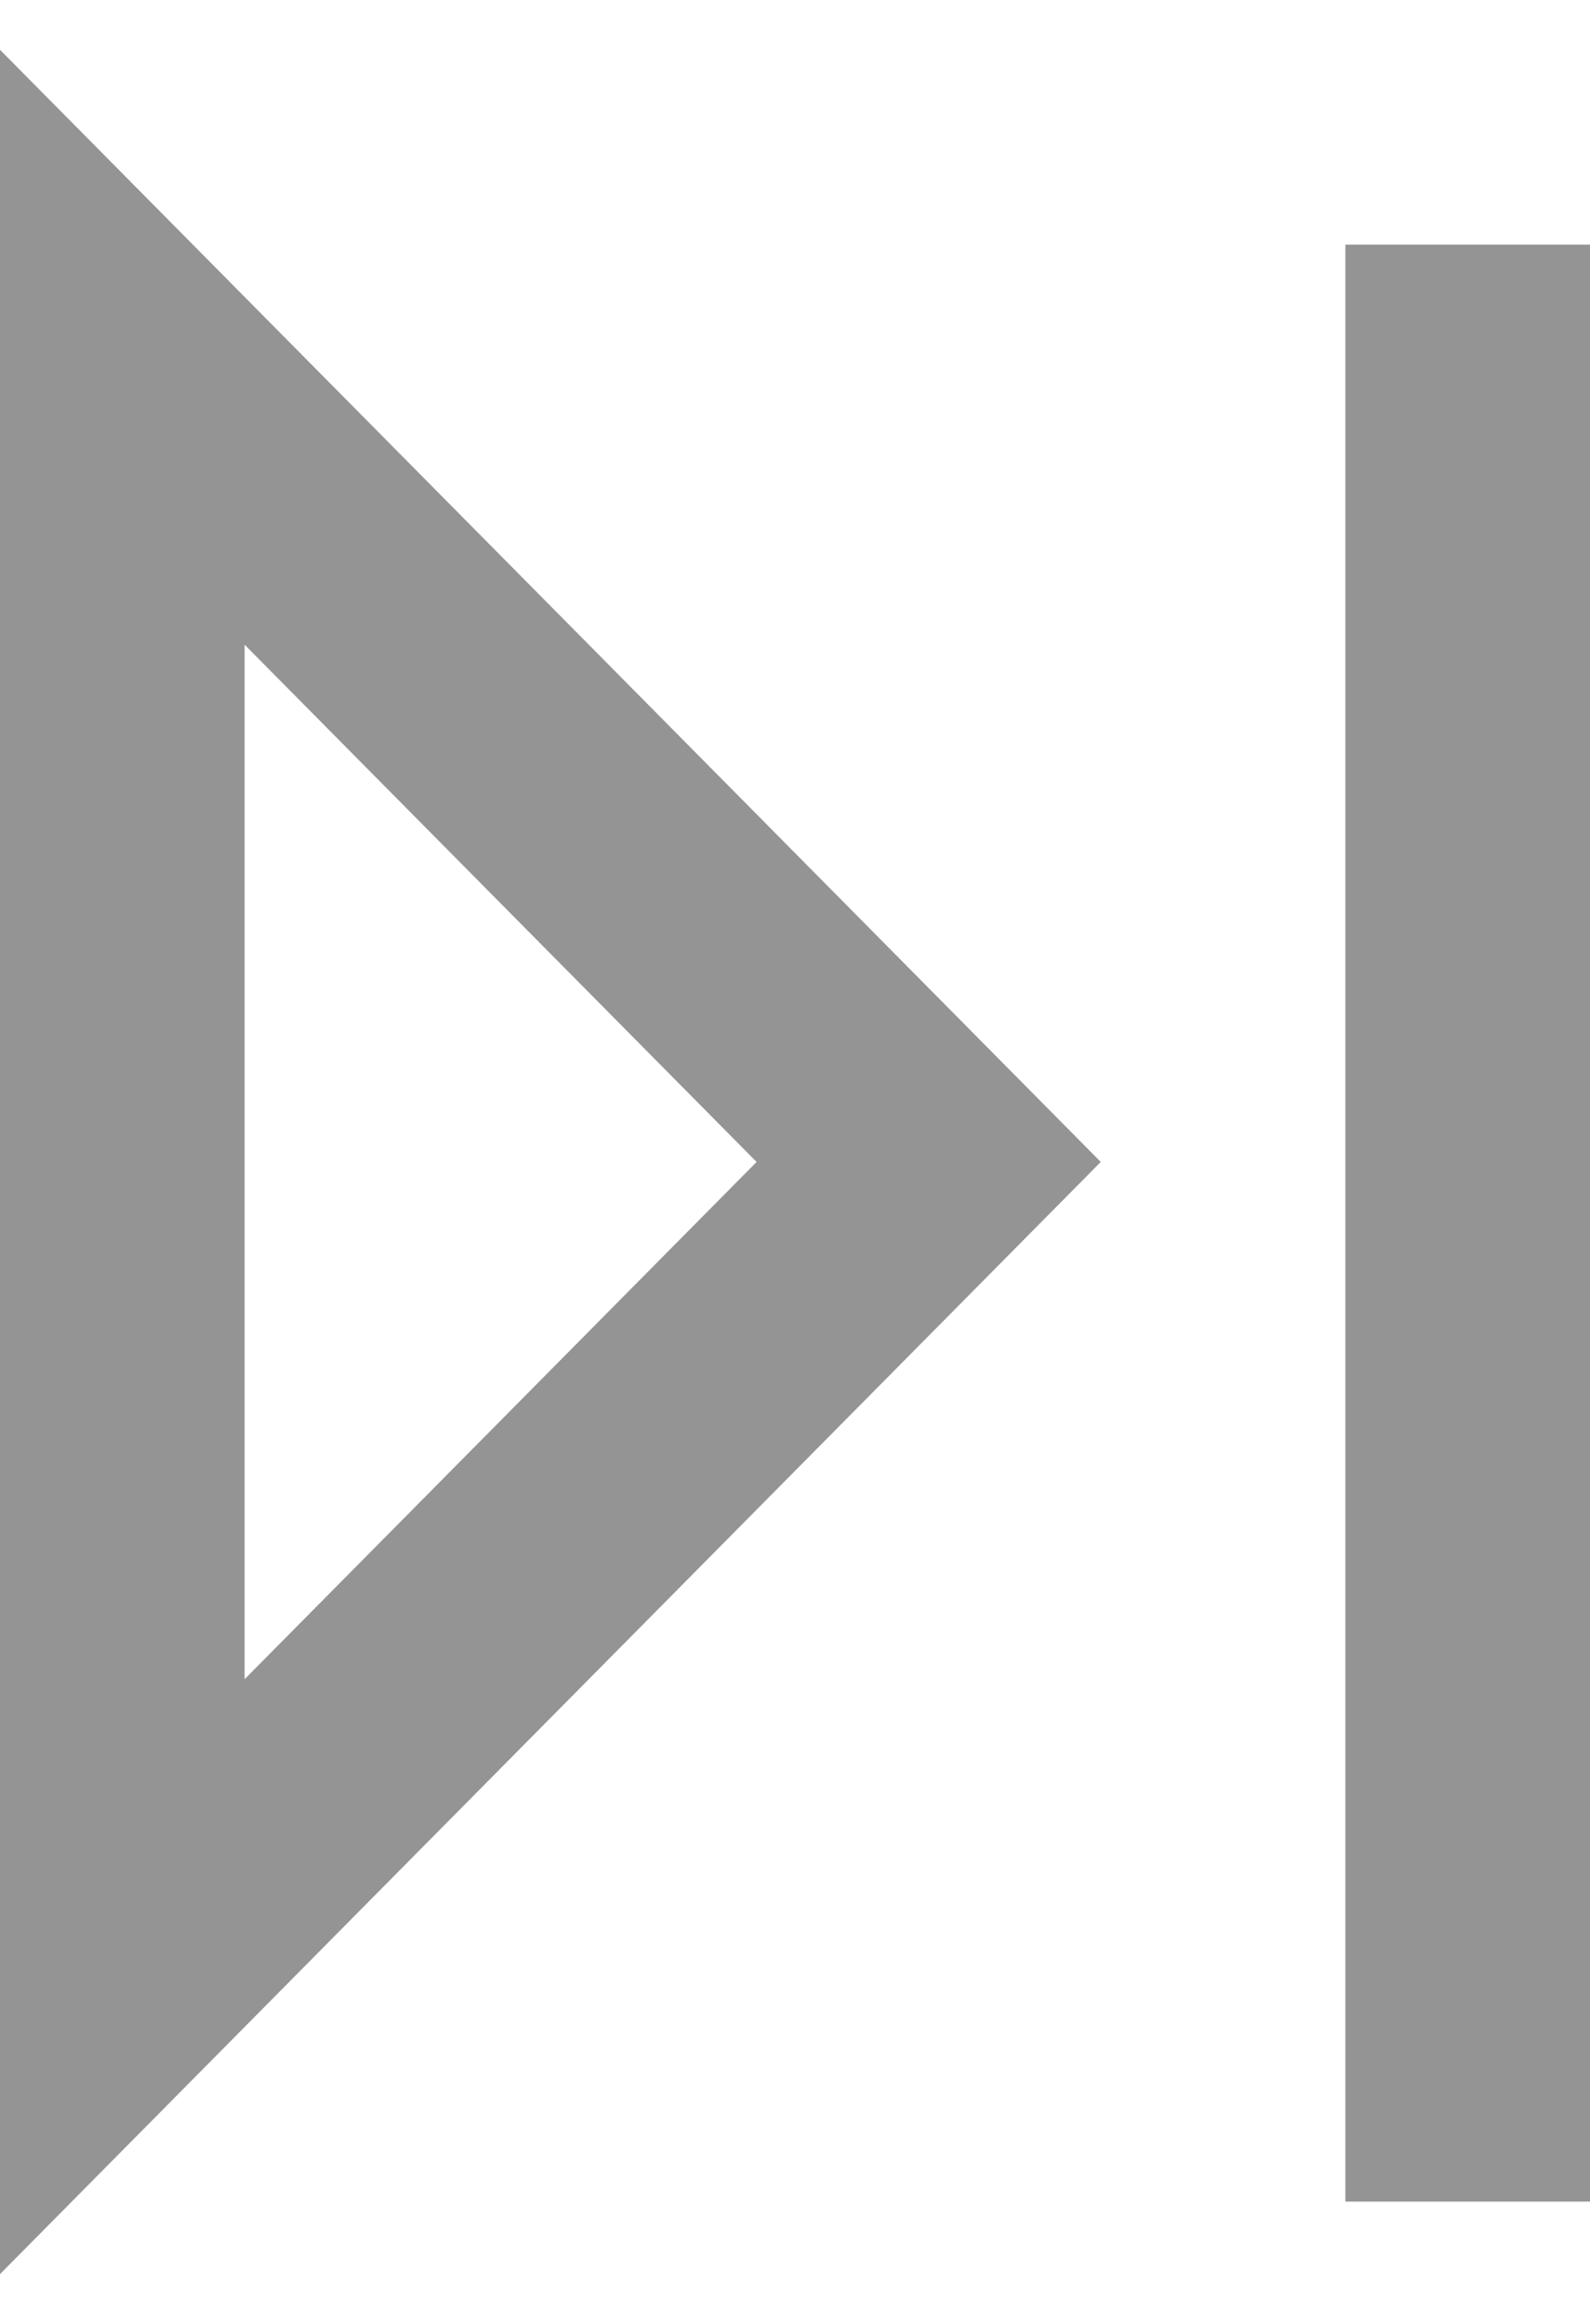 <svg width="13" height="19" viewBox="0 0 13 19" fill="none" xmlns="http://www.w3.org/2000/svg">
<path fill-rule="evenodd" clip-rule="evenodd" d="M6.186 9.5L2 13.729L2 5.271L6.186 9.5ZM9 9.5L0 18.593L0 0.407L9 9.5Z" fill="#949494"/>
<rect x="11" y="2" width="2" height="16" fill="#949494"/>
</svg>
